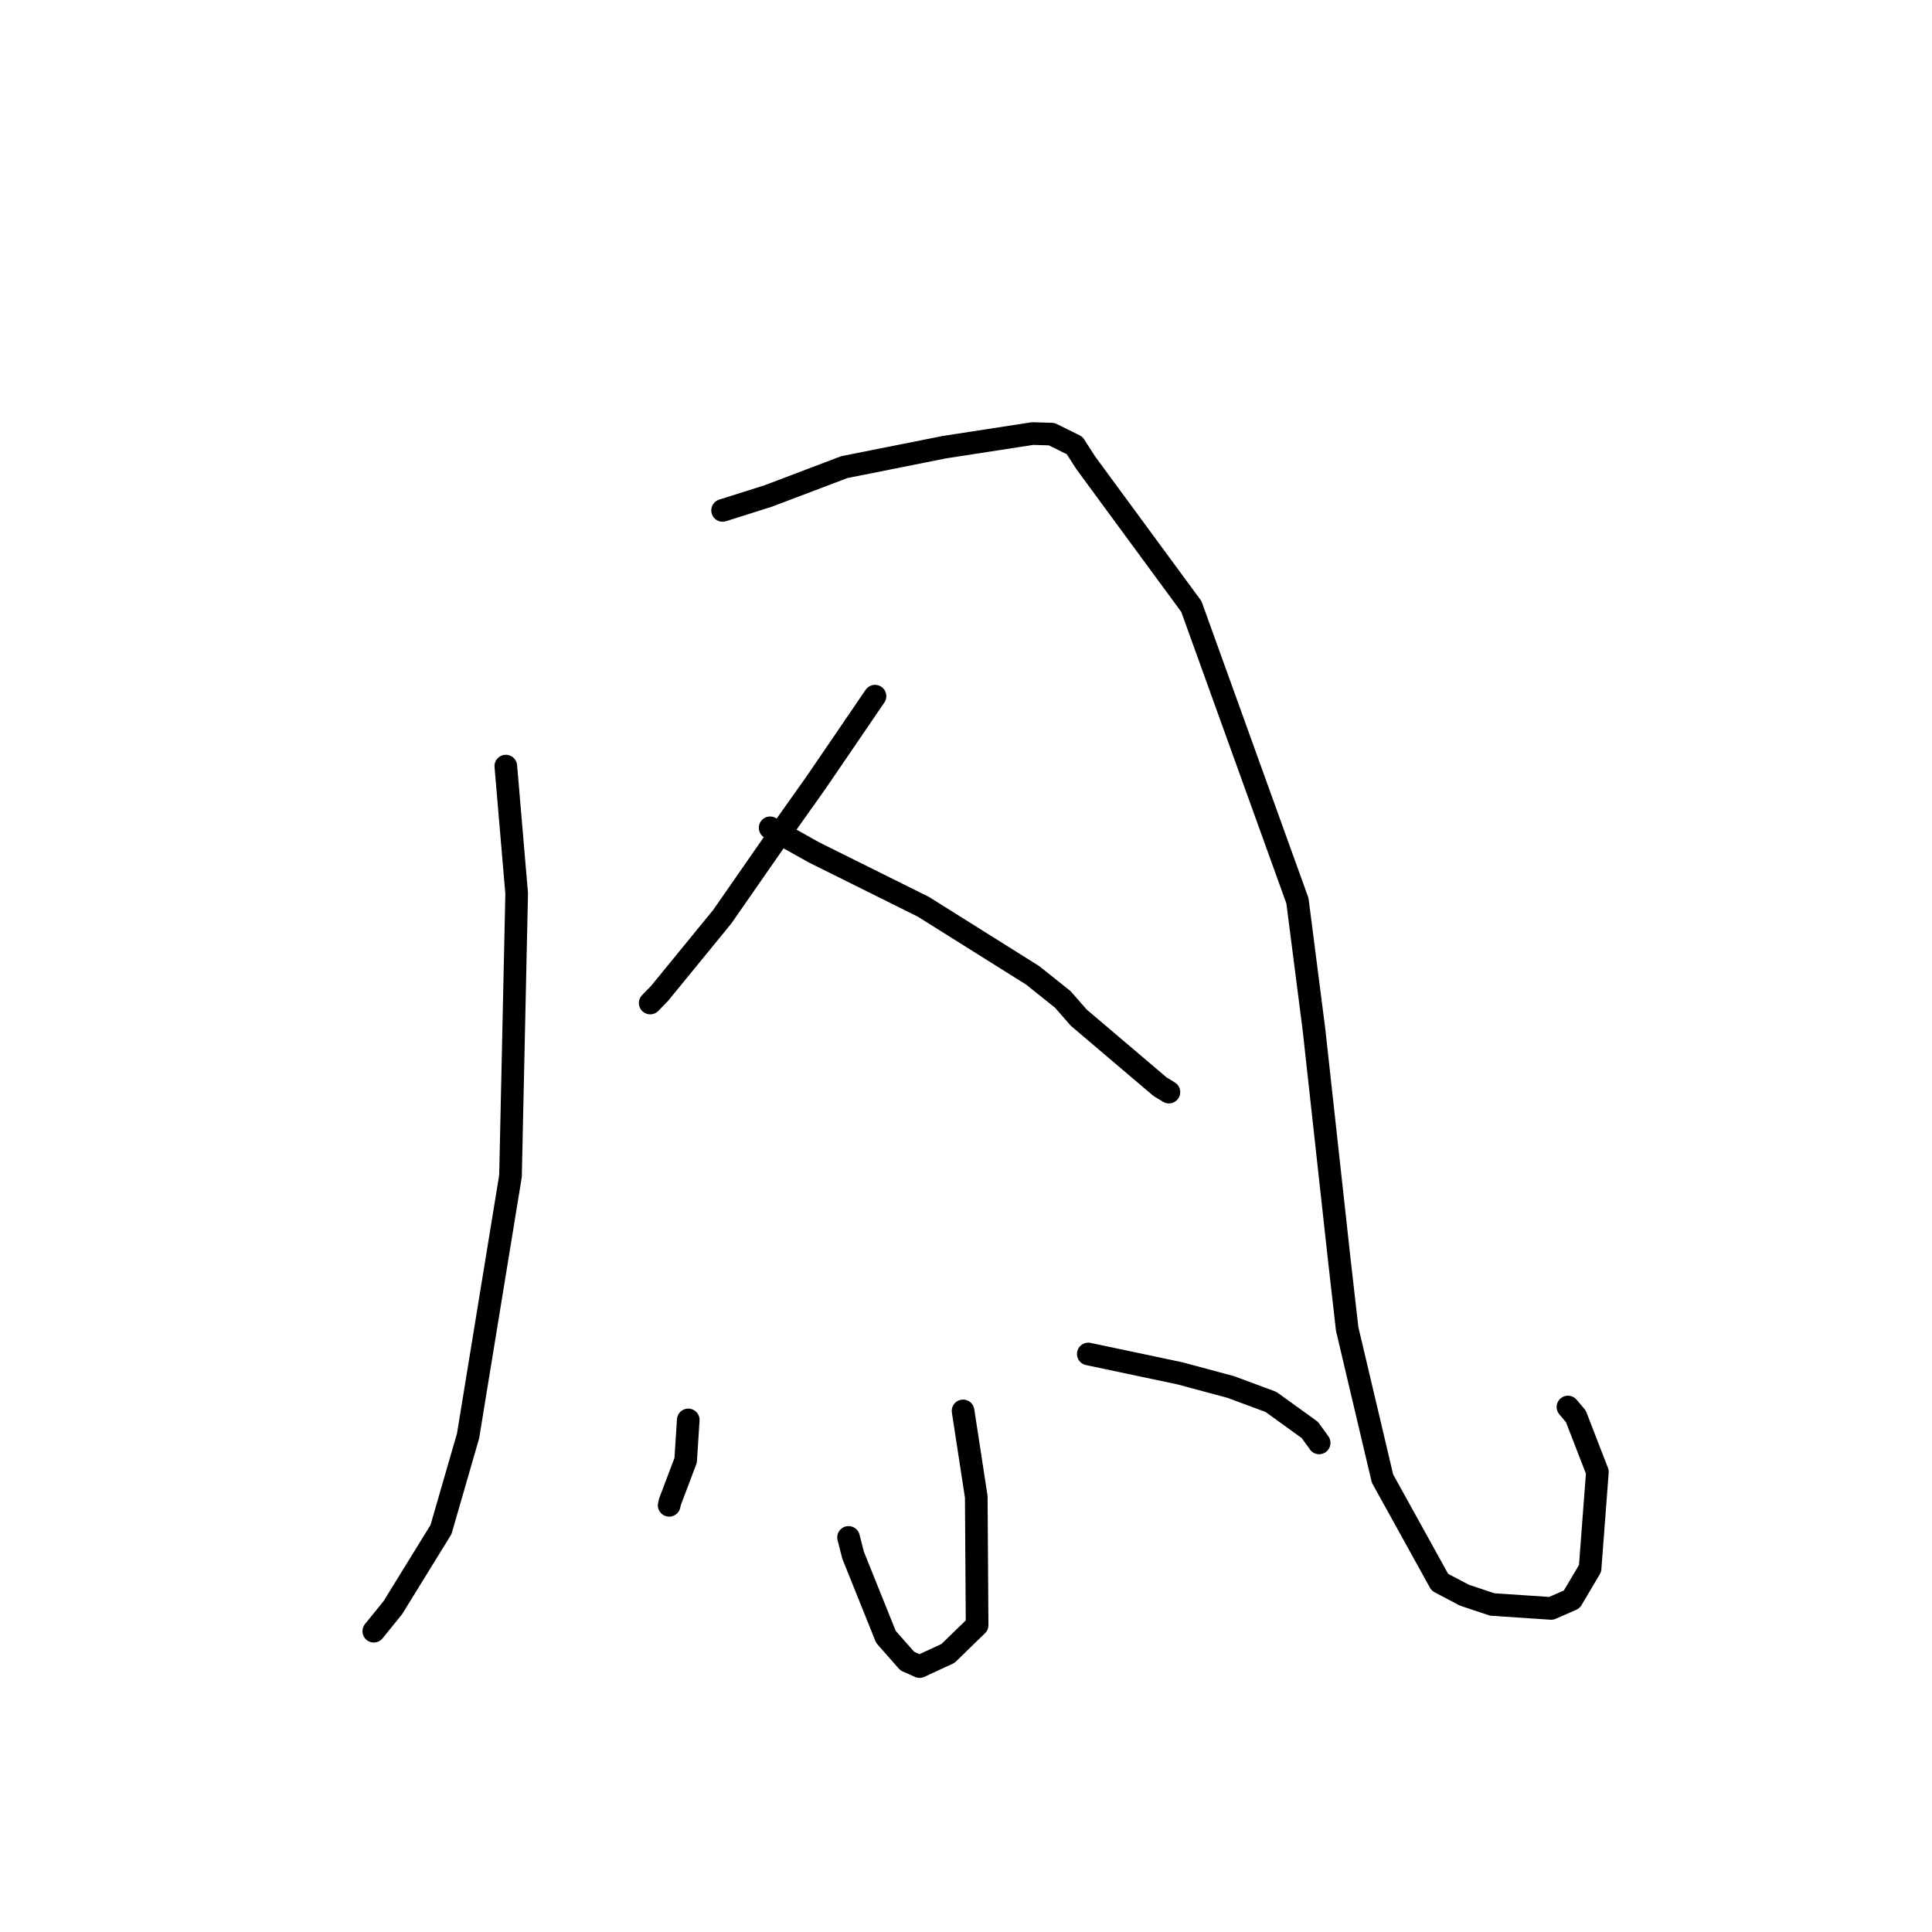 <?xml version="1.0" standalone="no"?>
    <svg width="256" height="256" xmlns="http://www.w3.org/2000/svg" version="1.1">
    <polyline stroke="black" stroke-width="3" stroke-linecap="round" fill="transparent" stroke-linejoin="round" points="67.024 101.513 68.462 118.397 67.644 155.827 62.023 190.255 58.433 202.677 52.061 213.013 49.779 215.832 49.551 216.114 49.528 216.142 " />
        <polyline stroke="black" stroke-width="3" stroke-linecap="round" fill="transparent" stroke-linejoin="round" points="95.749 67.632 101.817 65.713 111.866 61.9 125.135 59.253 136.826 57.449 139.347 57.522 142.391 59.026 143.865 61.319 157.861 80.366 171.917 119.356 174.112 136.458 177.494 167.204 178.508 176.097 183.188 195.914 190.789 209.656 194.028 211.365 197.722 212.6 205.535 213.124 208.262 211.932 210.693 207.832 211.664 195.041 208.811 187.681 207.762 186.435 " />
        <polyline stroke="black" stroke-width="3" stroke-linecap="round" fill="transparent" stroke-linejoin="round" points="115.942 92.246 108.06 103.798 104.682 108.554 95.706 121.466 87.411 131.611 86.155 132.906 " />
        <polyline stroke="black" stroke-width="3" stroke-linecap="round" fill="transparent" stroke-linejoin="round" points="102.046 109.69 107.816 112.926 122.357 120.157 136.809 129.222 140.832 132.433 142.927 134.833 153.695 143.98 154.887 144.709 " />
        <polyline stroke="black" stroke-width="3" stroke-linecap="round" fill="transparent" stroke-linejoin="round" points="127.612 186.951 129.361 198.342 129.472 215.337 125.615 219.087 121.849 220.831 121.124 220.505 120.215 220.102 117.39 216.893 113.043 206.085 112.437 203.716 " />
        <polyline stroke="black" stroke-width="3" stroke-linecap="round" fill="transparent" stroke-linejoin="round" points="91.198 188.148 90.853 193.506 88.772 198.999 88.668 199.463 " />
        <polyline stroke="black" stroke-width="3" stroke-linecap="round" fill="transparent" stroke-linejoin="round" points="144.205 179.41 156.338 181.972 163.08 183.784 168.408 185.763 173.555 189.473 174.789 191.172 174.793 191.195 " />
        </svg>